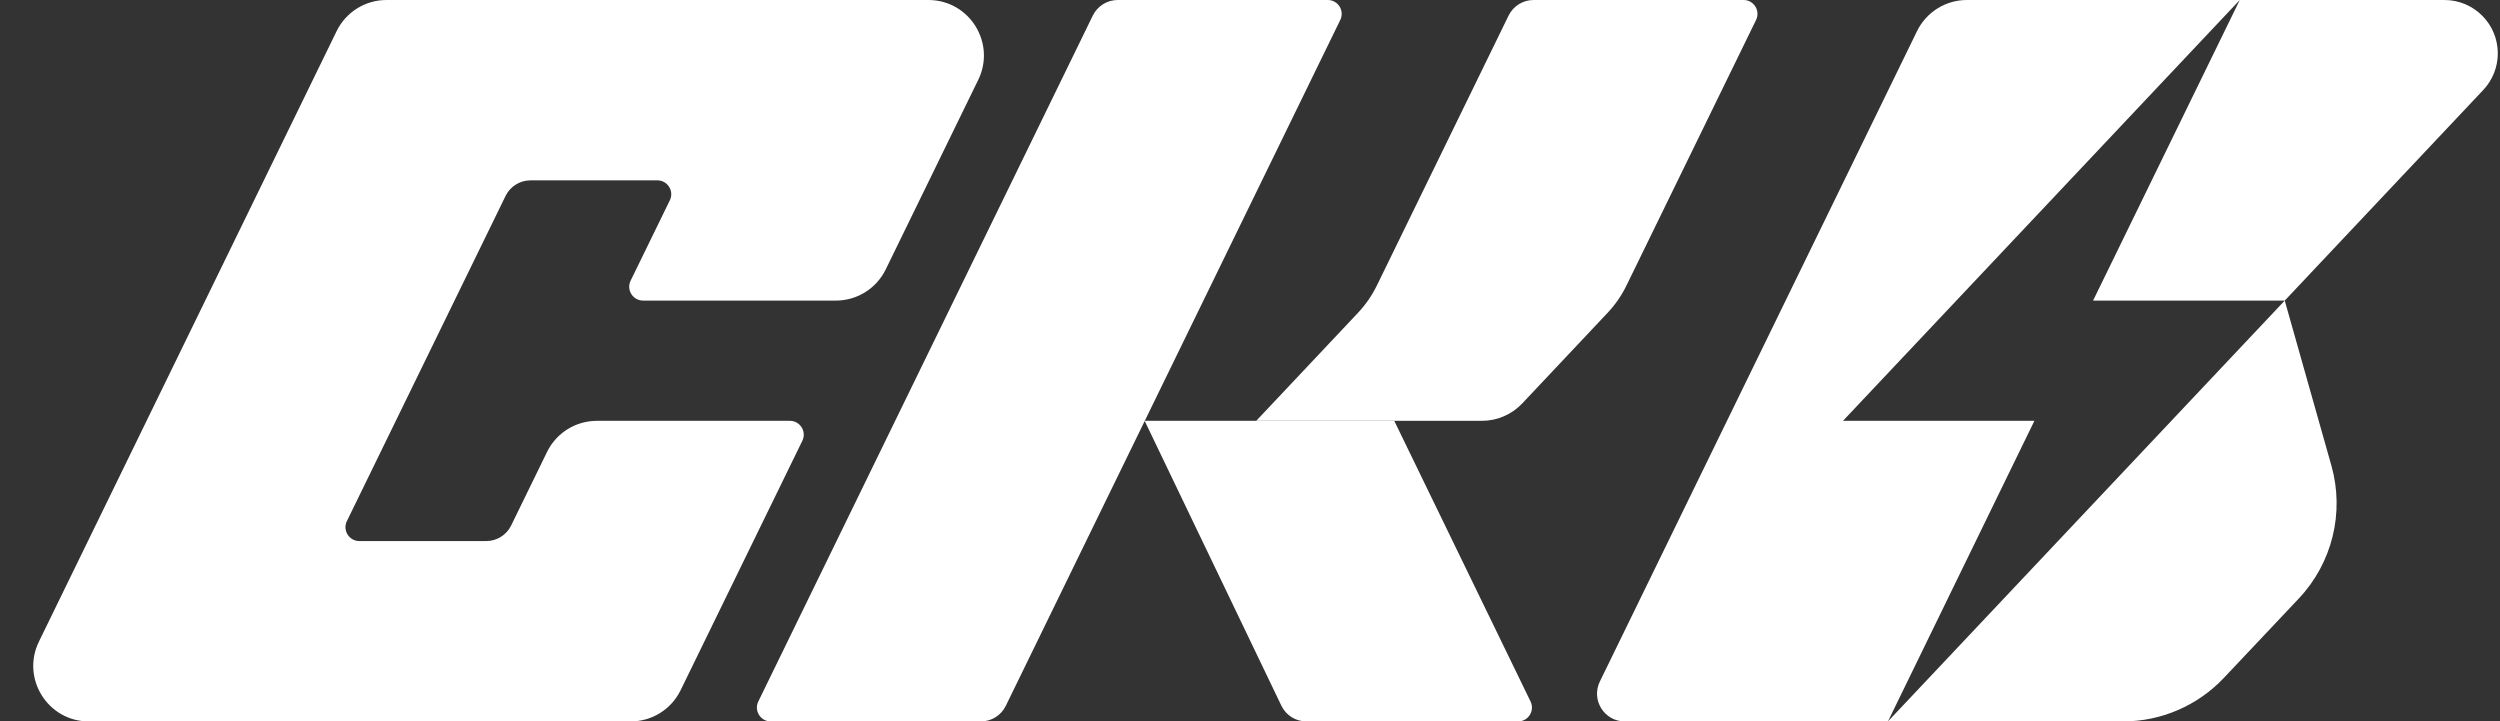 <svg width="901" height="260" viewBox="0 0 901 260" fill="none" xmlns="http://www.w3.org/2000/svg">
<rect x="0" y="0" width="901" height="260" fill="#333333" stroke="none"/>
<path d="M352.56 28.771C359.043 15.485 349.369 0 334.586 0H139.291C131.645 0 124.667 4.36 121.315 11.233L14.028 231.233C7.55 244.519 17.224 260 32.005 260H227.312C234.957 260 241.933 255.642 245.286 248.771L289.163 158.859C290.784 155.538 288.366 151.667 284.67 151.667H215.121C207.476 151.667 200.5 156.025 197.147 162.895L184.22 189.386C182.543 192.821 179.055 195 175.233 195H129.51C125.814 195 123.396 191.129 125.017 187.807L182.207 70.614C183.883 67.179 187.371 65 191.194 65H236.916C240.612 65 243.031 68.871 241.41 72.193L227.283 101.141C225.663 104.462 228.081 108.333 231.777 108.333H301.239C308.884 108.333 315.86 103.975 319.213 97.105L352.56 28.771Z" fill="white"/>
<path d="M277.79 260C274.095 260 271.676 256.13 273.296 252.808L393.843 5.617C395.519 2.18 399.008 0 402.831 0H478.541C482.236 0 484.655 3.87 483.035 7.192L362.488 254.383C360.812 257.82 357.323 260 353.5 260H277.79Z" fill="white"/>
<path d="M548.632 145.38C544.853 149.392 539.585 151.667 534.074 151.667H452.75L489.403 112.757C492.165 109.825 494.468 106.492 496.235 102.872L543.697 5.614C545.373 2.179 548.861 0 552.684 0H628.393C632.089 0 634.507 3.871 632.887 7.193L586.195 102.872C584.428 106.492 582.125 109.825 579.363 112.757L548.632 145.38Z" fill="white"/>
<path d="M547.111 260C550.802 260 553.221 256.137 551.608 252.816L502.49 151.667H412.53L461.807 254.327C463.472 257.795 466.977 260 470.823 260H547.111Z" fill="white"/>
<path fill-rule="evenodd" clip-rule="evenodd" d="M576.589 245.617C573.349 252.26 578.186 260 585.577 260H680.417H765.114C778.875 260 792.028 254.328 801.474 244.321L828.477 215.714C840.553 202.92 845.017 184.721 840.231 167.791L823.421 108.333L894.971 32.423C898.335 28.854 900.208 24.136 900.208 19.232C900.208 8.61 891.598 0 880.976 0H807.211H708.866C701.219 0 694.242 4.36 690.89 11.234L576.589 245.617ZM807.211 0L664.211 151.667H733.197L680.417 260L823.417 108.333H754.344L807.211 0Z" fill="white"/>
</svg>
